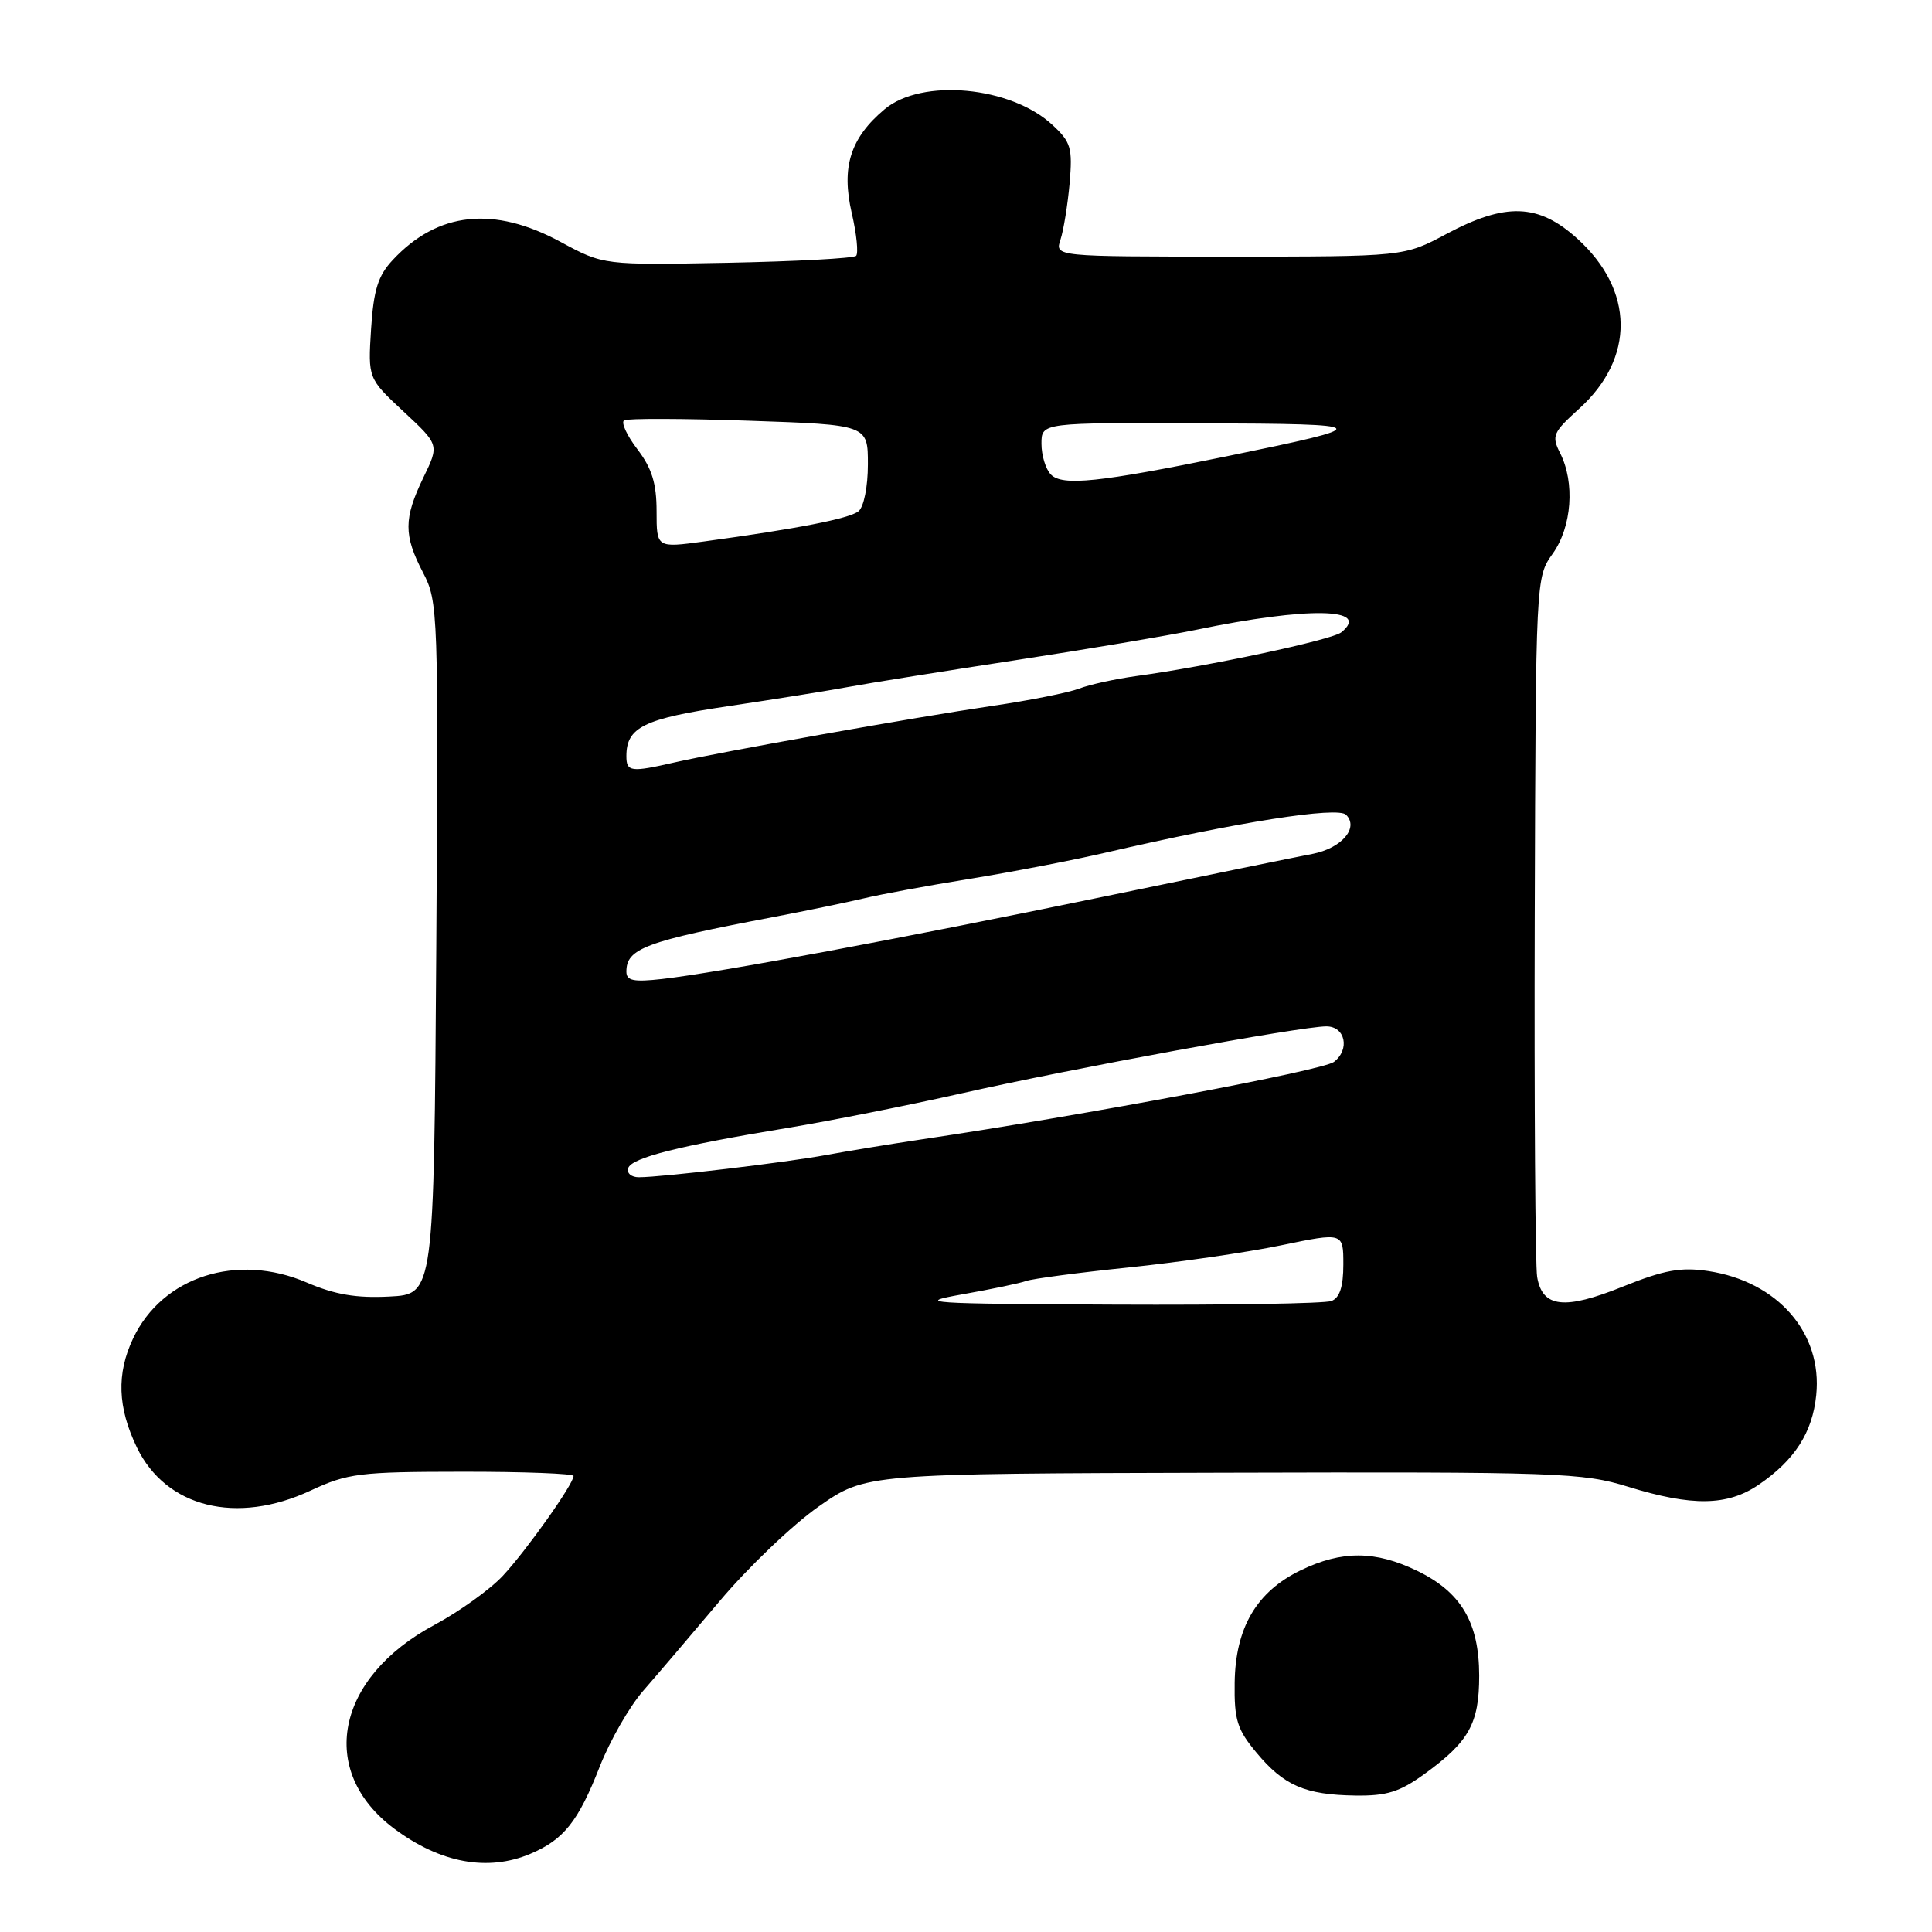 <?xml version="1.0" encoding="UTF-8" standalone="no"?>
<!DOCTYPE svg PUBLIC "-//W3C//DTD SVG 1.1//EN" "http://www.w3.org/Graphics/SVG/1.1/DTD/svg11.dtd" >
<svg xmlns="http://www.w3.org/2000/svg" xmlns:xlink="http://www.w3.org/1999/xlink" version="1.1" viewBox="0 0 256 256">
 <g >
 <path fill="currentColor"
d=" M 70.28 245.64 C 74.70 243.77 76.62 241.36 79.47 234.08 C 80.82 230.64 83.40 226.14 85.21 224.06 C 87.02 221.99 91.59 216.62 95.37 212.14 C 99.15 207.65 105.05 202.02 108.48 199.62 C 114.72 195.26 114.72 195.26 162.02 195.14 C 206.62 195.02 209.68 195.13 215.76 197.01 C 224.22 199.62 228.89 199.55 233.01 196.75 C 237.80 193.49 240.16 189.83 240.66 184.86 C 241.50 176.63 235.56 169.81 226.34 168.42 C 222.71 167.88 220.52 168.28 215.04 170.48 C 207.29 173.61 204.37 173.28 203.68 169.20 C 203.43 167.72 203.29 146.25 203.36 121.50 C 203.50 76.54 203.50 76.50 205.75 73.35 C 208.28 69.80 208.71 63.95 206.72 60.03 C 205.57 57.76 205.77 57.30 209.23 54.17 C 216.67 47.45 216.57 38.46 208.99 31.61 C 203.84 26.96 199.52 26.81 191.66 31.00 C 186.04 34.00 186.04 34.00 162.90 34.00 C 139.77 34.00 139.77 34.00 140.52 31.75 C 140.93 30.51 141.47 27.15 141.73 24.29 C 142.13 19.60 141.91 18.82 139.45 16.55 C 133.94 11.43 122.13 10.33 117.21 14.48 C 112.67 18.29 111.46 22.14 112.86 28.23 C 113.51 31.02 113.76 33.57 113.44 33.90 C 113.11 34.23 105.44 34.64 96.41 34.82 C 79.97 35.13 79.97 35.13 74.31 32.07 C 65.44 27.26 58.01 28.05 52.05 34.44 C 50.09 36.53 49.51 38.39 49.17 43.60 C 48.76 50.14 48.76 50.14 53.48 54.54 C 58.21 58.94 58.21 58.94 56.10 63.28 C 53.48 68.72 53.47 70.91 56.06 75.88 C 58.06 79.72 58.10 81.05 57.81 125.66 C 57.50 171.50 57.50 171.50 51.59 171.80 C 47.23 172.03 44.36 171.54 40.64 169.94 C 31.41 165.97 21.53 169.15 17.64 177.34 C 15.42 182.02 15.58 186.50 18.14 191.80 C 22.00 199.76 31.34 202.08 41.15 197.51 C 46.09 195.21 47.64 195.02 61.25 195.01 C 69.36 195.00 76.00 195.26 76.00 195.57 C 76.00 196.64 69.72 205.49 66.61 208.82 C 64.90 210.64 60.84 213.55 57.60 215.29 C 44.47 222.30 42.02 234.69 52.25 242.32 C 58.35 246.87 64.64 248.03 70.28 245.64 Z  M 188.74 235.07 C 194.66 230.78 196.00 228.38 196.00 222.03 C 195.99 214.99 193.61 210.96 187.78 208.14 C 182.23 205.45 177.81 205.43 172.35 208.07 C 166.50 210.90 163.70 215.67 163.60 222.97 C 163.53 227.91 163.93 229.17 166.51 232.26 C 170.14 236.61 172.93 237.82 179.60 237.92 C 183.73 237.98 185.47 237.44 188.74 235.07 Z  M 127.50 171.51 C 131.35 170.83 135.18 170.03 136.00 169.73 C 136.82 169.44 142.90 168.63 149.50 167.95 C 156.10 167.27 165.21 165.95 169.75 165.01 C 178.00 163.30 178.00 163.30 178.00 167.55 C 178.00 170.49 177.52 171.97 176.42 172.39 C 175.55 172.73 162.61 172.94 147.67 172.87 C 122.75 172.76 121.08 172.65 127.50 171.51 Z  M 83.24 154.78 C 83.70 153.40 89.96 151.82 104.50 149.43 C 110.00 148.52 120.28 146.48 127.34 144.89 C 142.00 141.58 172.39 136.00 175.75 136.00 C 178.26 136.00 178.91 139.06 176.75 140.71 C 175.27 141.84 143.77 147.76 122.00 150.99 C 117.88 151.61 112.25 152.53 109.50 153.04 C 104.24 154.02 87.80 155.98 84.67 155.99 C 83.66 156.00 83.02 155.45 83.24 154.78 Z  M 83.00 128.75 C 83.00 125.67 85.50 124.74 102.50 121.51 C 106.90 120.67 112.30 119.55 114.50 119.03 C 116.70 118.50 123.00 117.34 128.50 116.45 C 134.00 115.56 142.10 114.00 146.50 112.98 C 164.03 108.92 177.24 106.84 178.36 107.96 C 180.10 109.70 177.76 112.41 173.89 113.15 C 172.03 113.50 159.47 116.07 146.00 118.86 C 119.30 124.38 95.22 128.87 87.75 129.72 C 83.95 130.15 83.00 129.95 83.00 128.75 Z  M 83.00 100.19 C 83.00 96.36 85.30 95.23 96.50 93.57 C 102.55 92.67 109.75 91.52 112.50 91.01 C 115.25 90.50 125.15 88.92 134.50 87.49 C 143.85 86.06 154.65 84.24 158.50 83.45 C 173.32 80.38 181.73 80.53 177.74 83.78 C 176.51 84.79 160.09 88.29 150.50 89.59 C 147.75 89.97 144.38 90.71 143.00 91.24 C 141.62 91.77 136.45 92.81 131.50 93.53 C 121.13 95.06 95.48 99.63 89.31 101.04 C 83.58 102.35 83.00 102.27 83.00 100.19 Z  M 87.00 67.74 C 87.00 64.06 86.38 62.05 84.45 59.52 C 83.05 57.68 82.26 55.96 82.70 55.70 C 83.14 55.43 90.59 55.45 99.25 55.75 C 115.00 56.29 115.00 56.29 115.00 61.52 C 115.00 64.51 114.46 67.18 113.75 67.75 C 112.52 68.72 105.68 70.06 93.25 71.75 C 87.00 72.60 87.00 72.60 87.00 67.74 Z  M 139.25 62.88 C 138.56 62.18 138.00 60.34 138.00 58.80 C 138.00 56.00 138.00 56.00 159.25 56.09 C 182.37 56.18 182.51 56.36 162.50 60.47 C 145.64 63.92 140.76 64.43 139.25 62.88 Z "/>
</g>
</svg>